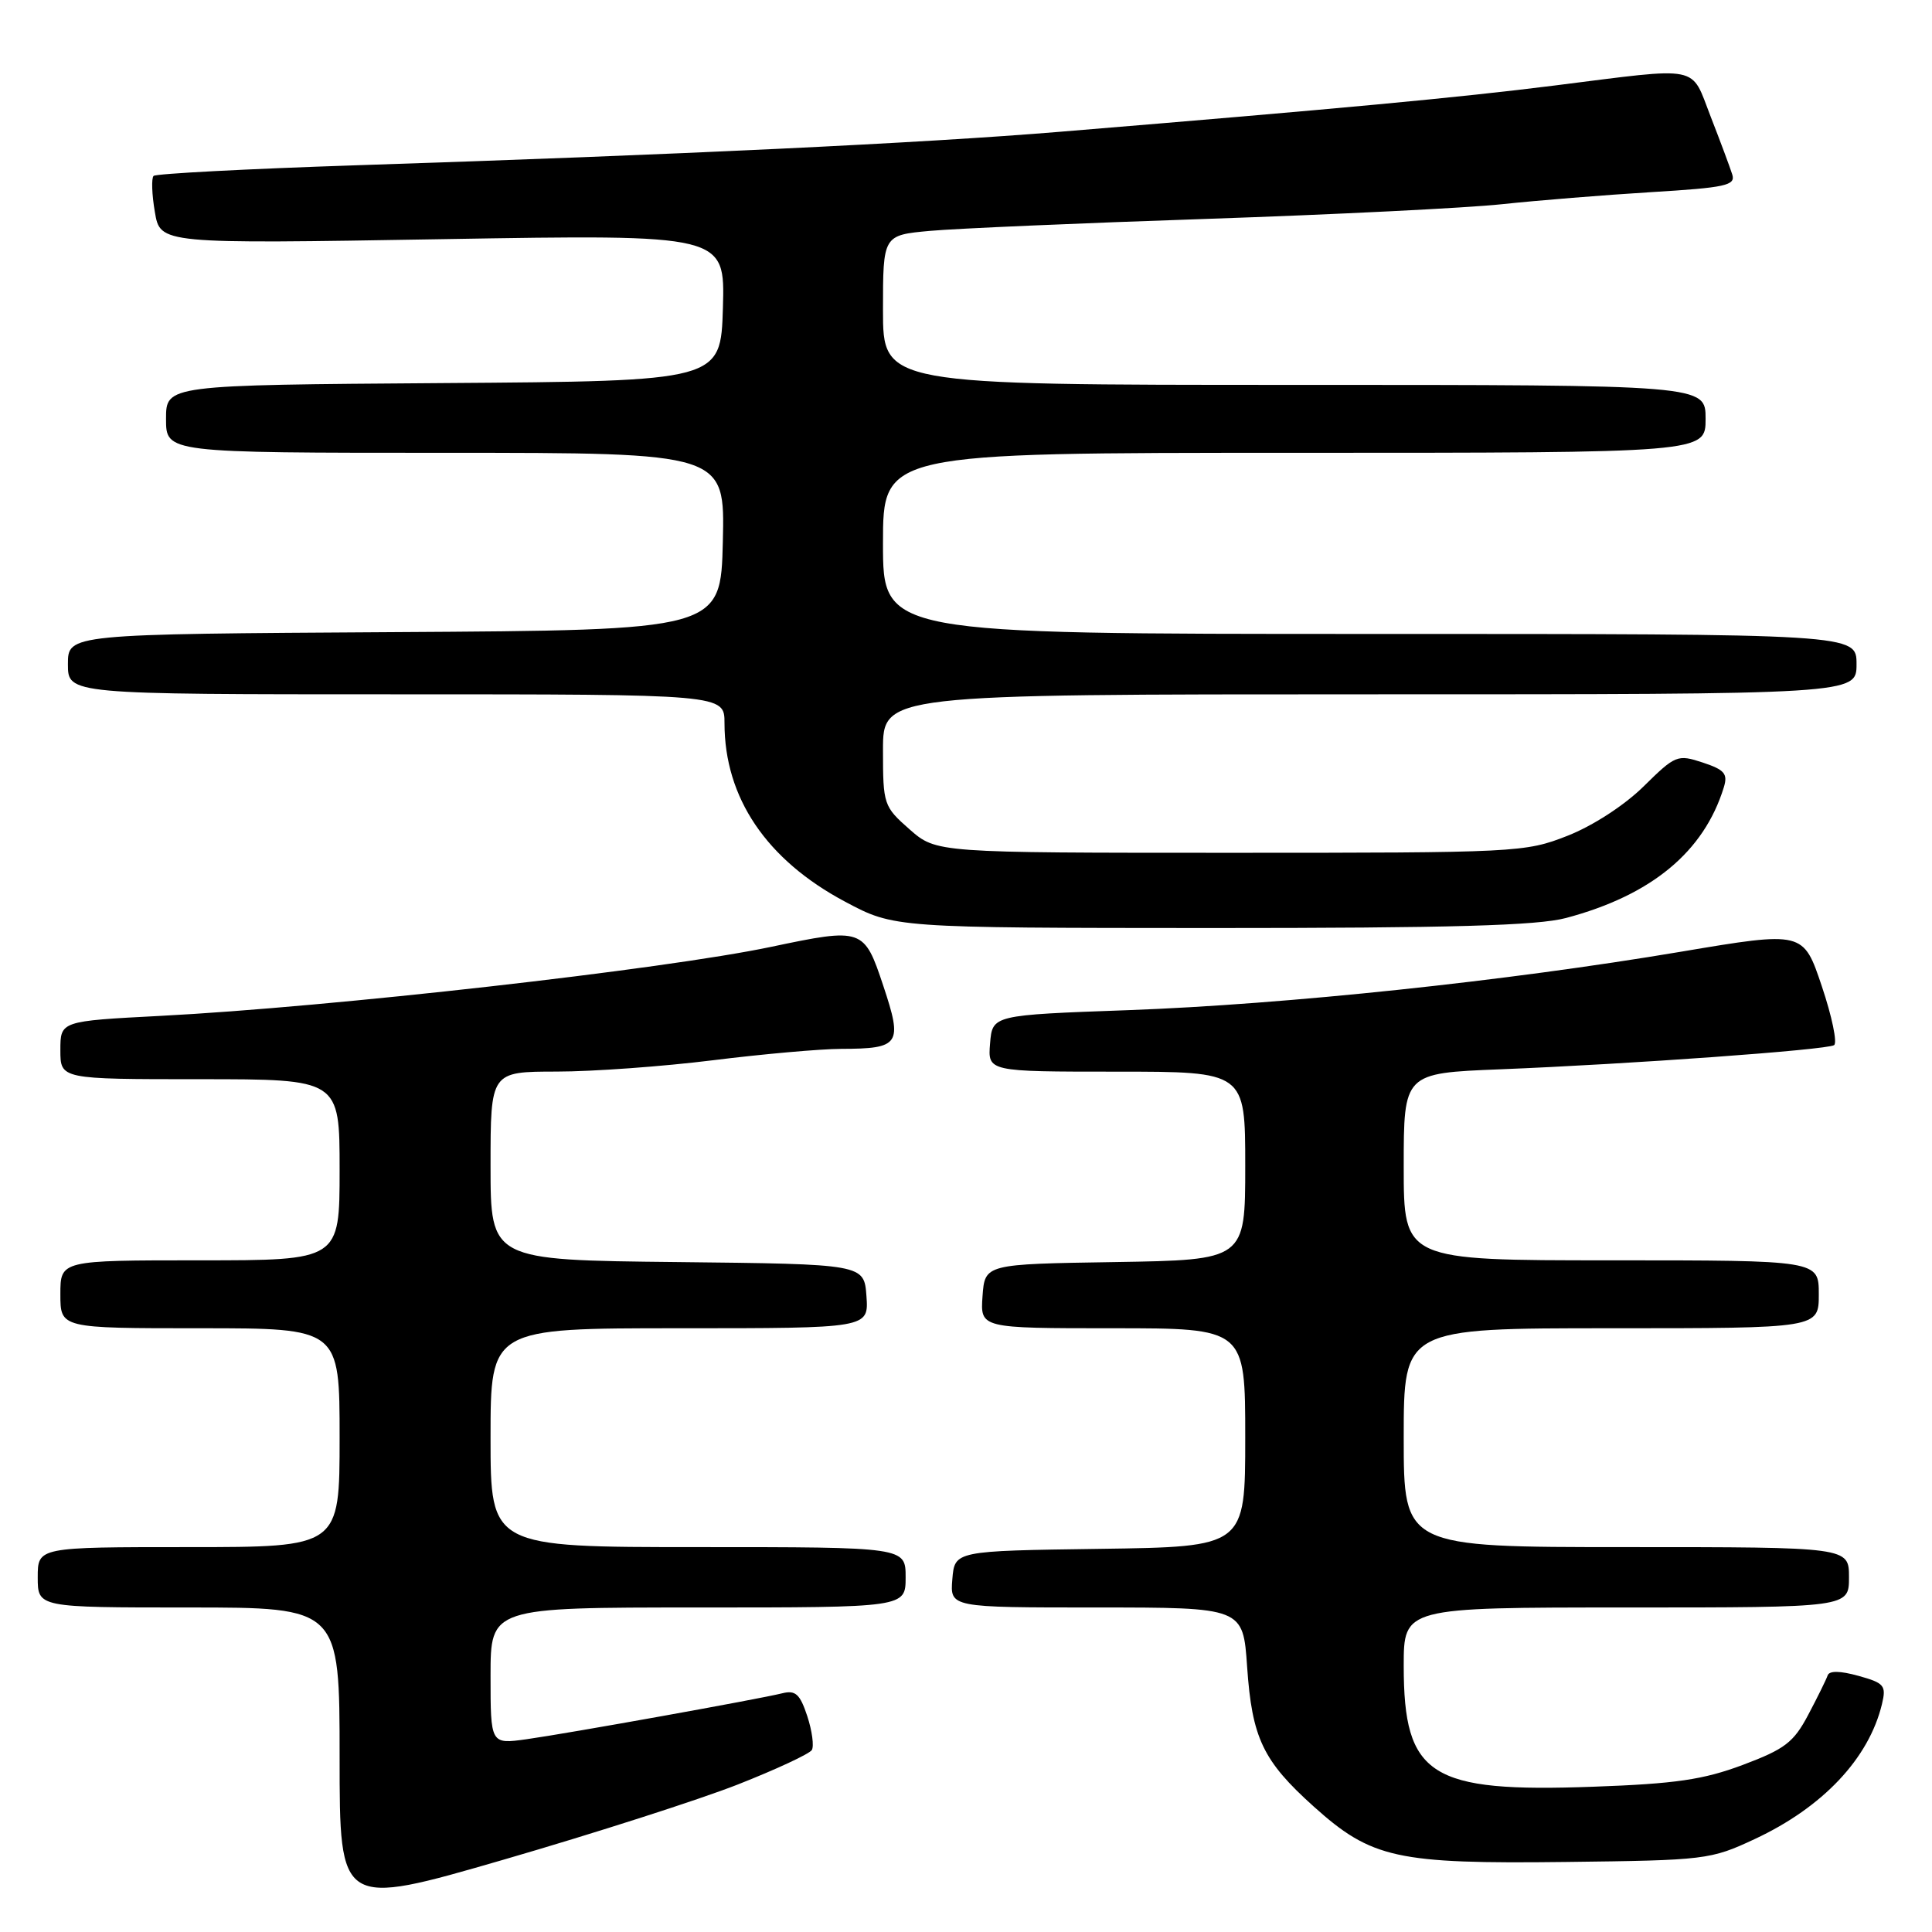 <?xml version="1.0" encoding="UTF-8" standalone="no"?>
<!DOCTYPE svg PUBLIC "-//W3C//DTD SVG 1.1//EN" "http://www.w3.org/Graphics/SVG/1.1/DTD/svg11.dtd" >
<svg xmlns="http://www.w3.org/2000/svg" xmlns:xlink="http://www.w3.org/1999/xlink" version="1.1" viewBox="0 0 256 256">
 <g >
 <path fill="currentColor"
d=" M 97.75 236.46 C 102.83 234.46 107.25 232.40 107.57 231.89 C 107.88 231.38 107.61 229.36 106.97 227.40 C 106.00 224.47 105.41 223.93 103.65 224.37 C 100.51 225.15 75.30 229.68 69.75 230.46 C 65.00 231.12 65.00 231.12 65.00 222.06 C 65.00 213.00 65.00 213.00 92.50 213.00 C 120.00 213.00 120.00 213.00 120.00 209.00 C 120.00 205.00 120.00 205.00 92.50 205.00 C 65.00 205.00 65.00 205.00 65.00 190.50 C 65.00 176.00 65.00 176.00 90.06 176.00 C 115.11 176.00 115.11 176.00 114.81 171.75 C 114.50 167.50 114.50 167.50 89.75 167.23 C 65.00 166.97 65.00 166.97 65.00 154.48 C 65.00 142.00 65.00 142.00 73.75 141.99 C 78.56 141.99 87.88 141.31 94.46 140.49 C 101.04 139.67 108.69 138.99 111.46 138.98 C 119.25 138.96 119.63 138.39 117.04 130.62 C 114.50 122.98 114.30 122.91 102.14 125.47 C 87.96 128.45 43.78 133.45 21.25 134.61 C 8.00 135.30 8.00 135.30 8.00 139.15 C 8.00 143.00 8.00 143.00 26.50 143.00 C 45.00 143.00 45.00 143.00 45.00 155.00 C 45.00 167.00 45.00 167.00 26.50 167.00 C 8.00 167.00 8.00 167.00 8.00 171.50 C 8.00 176.00 8.00 176.00 26.50 176.00 C 45.00 176.00 45.00 176.00 45.00 190.50 C 45.00 205.00 45.00 205.00 25.00 205.00 C 5.00 205.00 5.00 205.00 5.00 209.00 C 5.00 213.00 5.00 213.00 25.00 213.00 C 45.00 213.00 45.00 213.00 45.00 232.86 C 45.00 252.72 45.00 252.72 66.75 246.41 C 78.71 242.94 92.66 238.46 97.75 236.46 Z  M 232.50 243.69 C 241.53 239.48 247.64 233.00 249.37 225.80 C 249.96 223.34 249.68 223.01 246.26 222.06 C 243.80 221.38 242.38 221.36 242.17 222.01 C 241.98 222.56 240.83 224.90 239.60 227.22 C 237.67 230.88 236.50 231.77 230.93 233.86 C 225.70 235.82 222.00 236.36 211.12 236.75 C 189.47 237.54 186.01 235.34 186.00 220.75 C 186.00 213.00 186.00 213.00 215.50 213.00 C 245.00 213.00 245.00 213.00 245.00 209.00 C 245.00 205.00 245.00 205.00 215.50 205.00 C 186.00 205.00 186.00 205.00 186.00 190.50 C 186.00 176.00 186.00 176.00 213.50 176.00 C 241.00 176.00 241.00 176.00 241.00 171.50 C 241.00 167.00 241.00 167.00 213.50 167.00 C 186.00 167.00 186.00 167.00 186.00 154.60 C 186.00 142.20 186.00 142.20 198.75 141.69 C 216.05 141.00 241.99 139.12 243.02 138.49 C 243.48 138.21 242.75 134.69 241.40 130.68 C 238.95 123.38 238.95 123.38 222.72 126.11 C 199.62 130.00 170.40 133.09 149.50 133.85 C 131.50 134.50 131.50 134.50 131.19 138.25 C 130.88 142.00 130.88 142.00 147.94 142.00 C 165.00 142.00 165.00 142.00 165.00 154.48 C 165.00 166.95 165.00 166.95 147.75 167.23 C 130.50 167.50 130.50 167.50 130.19 171.75 C 129.89 176.00 129.89 176.00 147.44 176.00 C 165.00 176.00 165.00 176.00 165.00 190.48 C 165.00 204.96 165.00 204.96 145.75 205.23 C 126.50 205.50 126.50 205.50 126.19 209.25 C 125.88 213.00 125.88 213.00 145.30 213.00 C 164.71 213.00 164.71 213.00 165.25 220.85 C 165.90 230.30 167.34 233.32 174.07 239.37 C 181.74 246.26 185.05 246.99 207.50 246.72 C 225.98 246.50 226.66 246.42 232.50 243.69 Z  M 207.50 121.64 C 218.83 118.63 225.78 112.87 228.41 104.34 C 228.97 102.53 228.52 102.00 225.62 101.04 C 222.28 99.94 222.00 100.05 217.79 104.20 C 215.23 106.72 211.05 109.43 207.69 110.75 C 202.09 112.95 201.03 113.00 163.01 113.00 C 124.07 113.00 124.07 113.00 120.53 109.90 C 117.09 106.87 117.00 106.61 117.00 99.40 C 117.00 92.00 117.00 92.00 181.50 92.00 C 246.00 92.00 246.00 92.00 246.00 88.00 C 246.00 84.00 246.00 84.00 181.50 84.00 C 117.00 84.00 117.00 84.00 117.00 72.00 C 117.00 60.00 117.00 60.00 171.50 60.00 C 226.00 60.00 226.00 60.00 226.00 55.50 C 226.00 51.00 226.00 51.00 171.50 51.00 C 117.00 51.00 117.00 51.00 117.00 41.08 C 117.00 31.16 117.00 31.16 123.25 30.59 C 126.69 30.28 143.22 29.56 160.00 29.00 C 176.78 28.43 194.32 27.56 199.00 27.06 C 203.68 26.56 212.58 25.84 218.78 25.46 C 228.69 24.86 230.00 24.57 229.53 23.11 C 229.24 22.19 227.96 18.75 226.68 15.47 C 223.97 8.52 225.65 8.86 206.00 11.33 C 193.09 12.95 177.82 14.38 140.46 17.46 C 122.25 18.97 89.79 20.51 47.20 21.90 C 32.74 22.38 20.66 23.01 20.35 23.31 C 20.05 23.62 20.12 25.77 20.52 28.09 C 21.23 32.32 21.23 32.32 58.65 31.69 C 96.07 31.06 96.07 31.06 95.79 40.78 C 95.50 50.50 95.50 50.50 58.75 50.76 C 22.00 51.02 22.00 51.02 22.00 55.51 C 22.00 60.00 22.00 60.00 59.03 60.00 C 96.06 60.00 96.06 60.00 95.78 71.75 C 95.50 83.50 95.50 83.50 52.25 83.76 C 9.00 84.02 9.00 84.02 9.00 88.01 C 9.00 92.00 9.00 92.00 52.50 92.00 C 96.00 92.00 96.00 92.00 96.00 95.82 C 96.00 105.71 101.56 113.94 112.00 119.49 C 118.50 122.95 118.50 122.95 160.50 122.97 C 192.34 122.97 203.71 122.65 207.50 121.64 Z "/>
</g>
</svg>